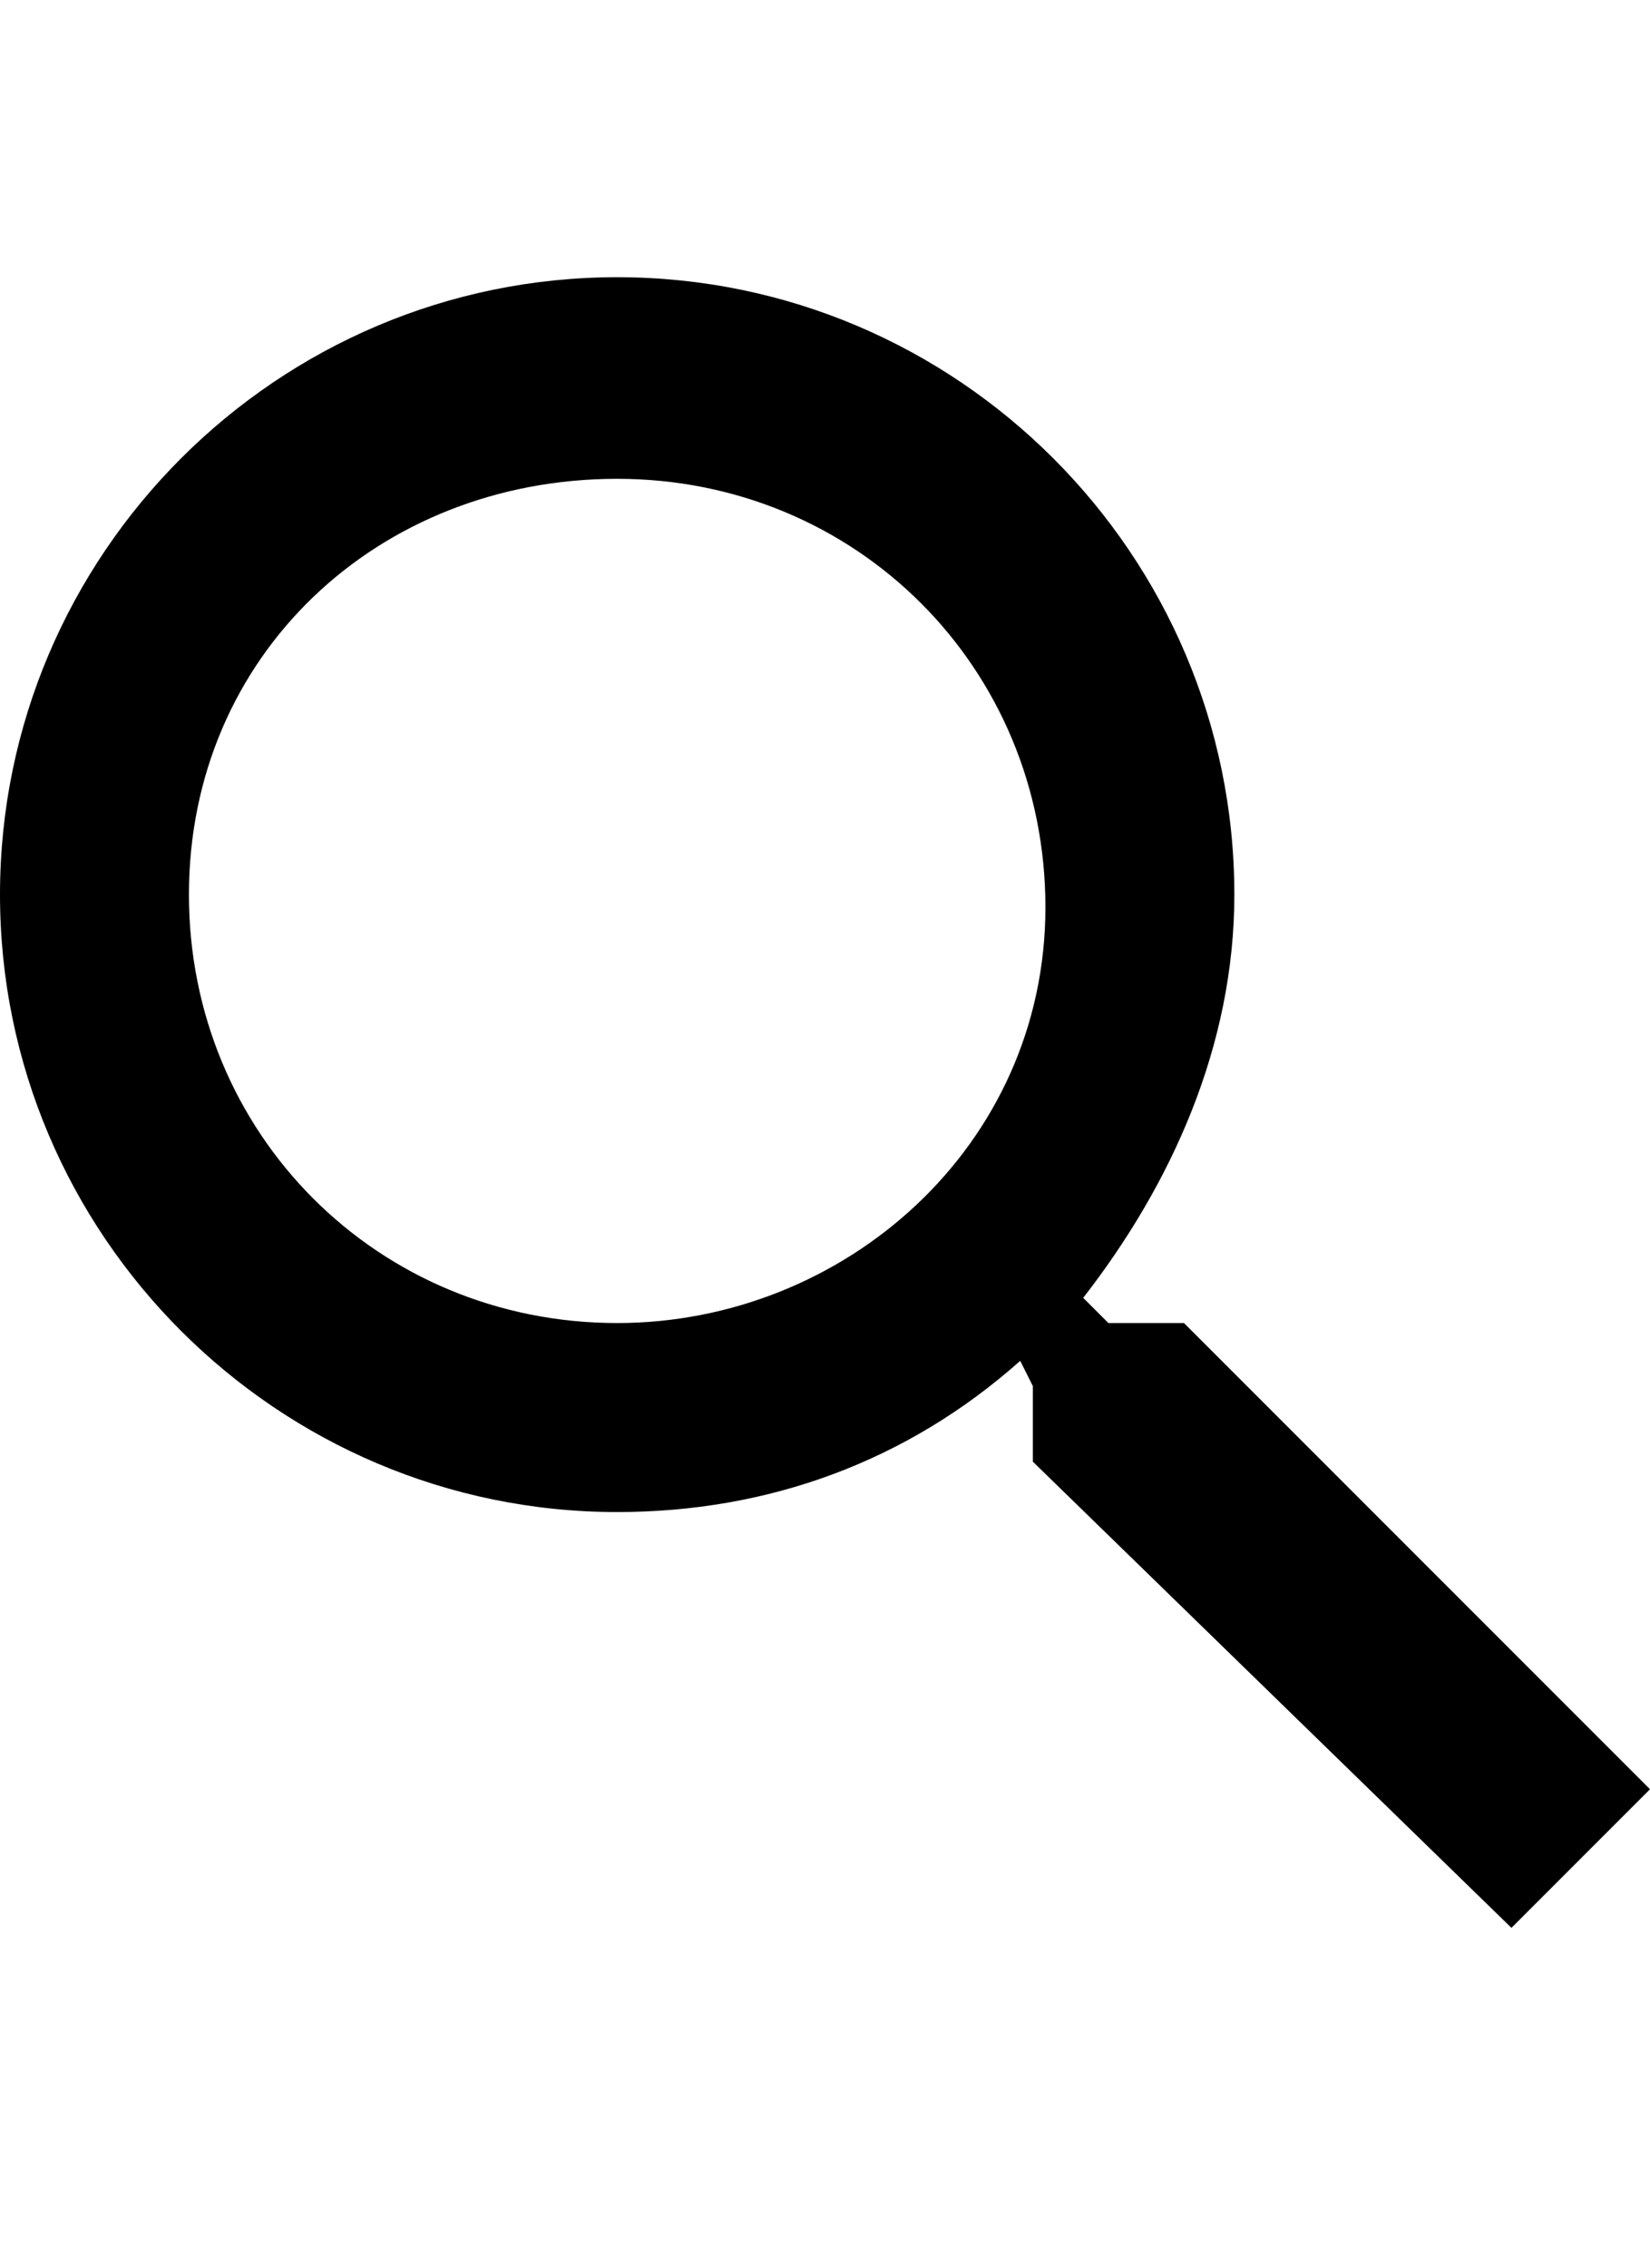 <?xml version="1.0" encoding="utf-8"?>
<!-- Generator: Adobe Illustrator 22.1.0, SVG Export Plug-In . SVG Version: 6.00 Build 0)  -->
<svg version="1.1" id="Layer_1" xmlns="http://www.w3.org/2000/svg" xmlns:xlink="http://www.w3.org/1999/xlink" x="0px" y="0px"
	 viewBox="0 0 13.1 18" style="enable-background:new 0 0 13.1 18;" xml:space="preserve">
<path d="M9.4,10.5H8.8l-0.2-0.2c0.7-0.9,1.2-2,1.2-3.2c0-2.7-2.2-4.9-4.9-4.9S0,4.4,0,7.1S2.2,12,4.9,12c1.2,0,2.3-0.4,3.2-1.2
	L8.2,11v0.6l3.8,3.7l1.1-1.1L9.4,10.5z M4.9,10.5C3,10.5,1.5,9,1.5,7.1S3,3.8,4.9,3.8s3.4,1.5,3.4,3.4S6.7,10.5,4.9,10.5z"/>
<path style="fill:none;" d="M0,0h13.1v18H0V0z"/>
</svg>
